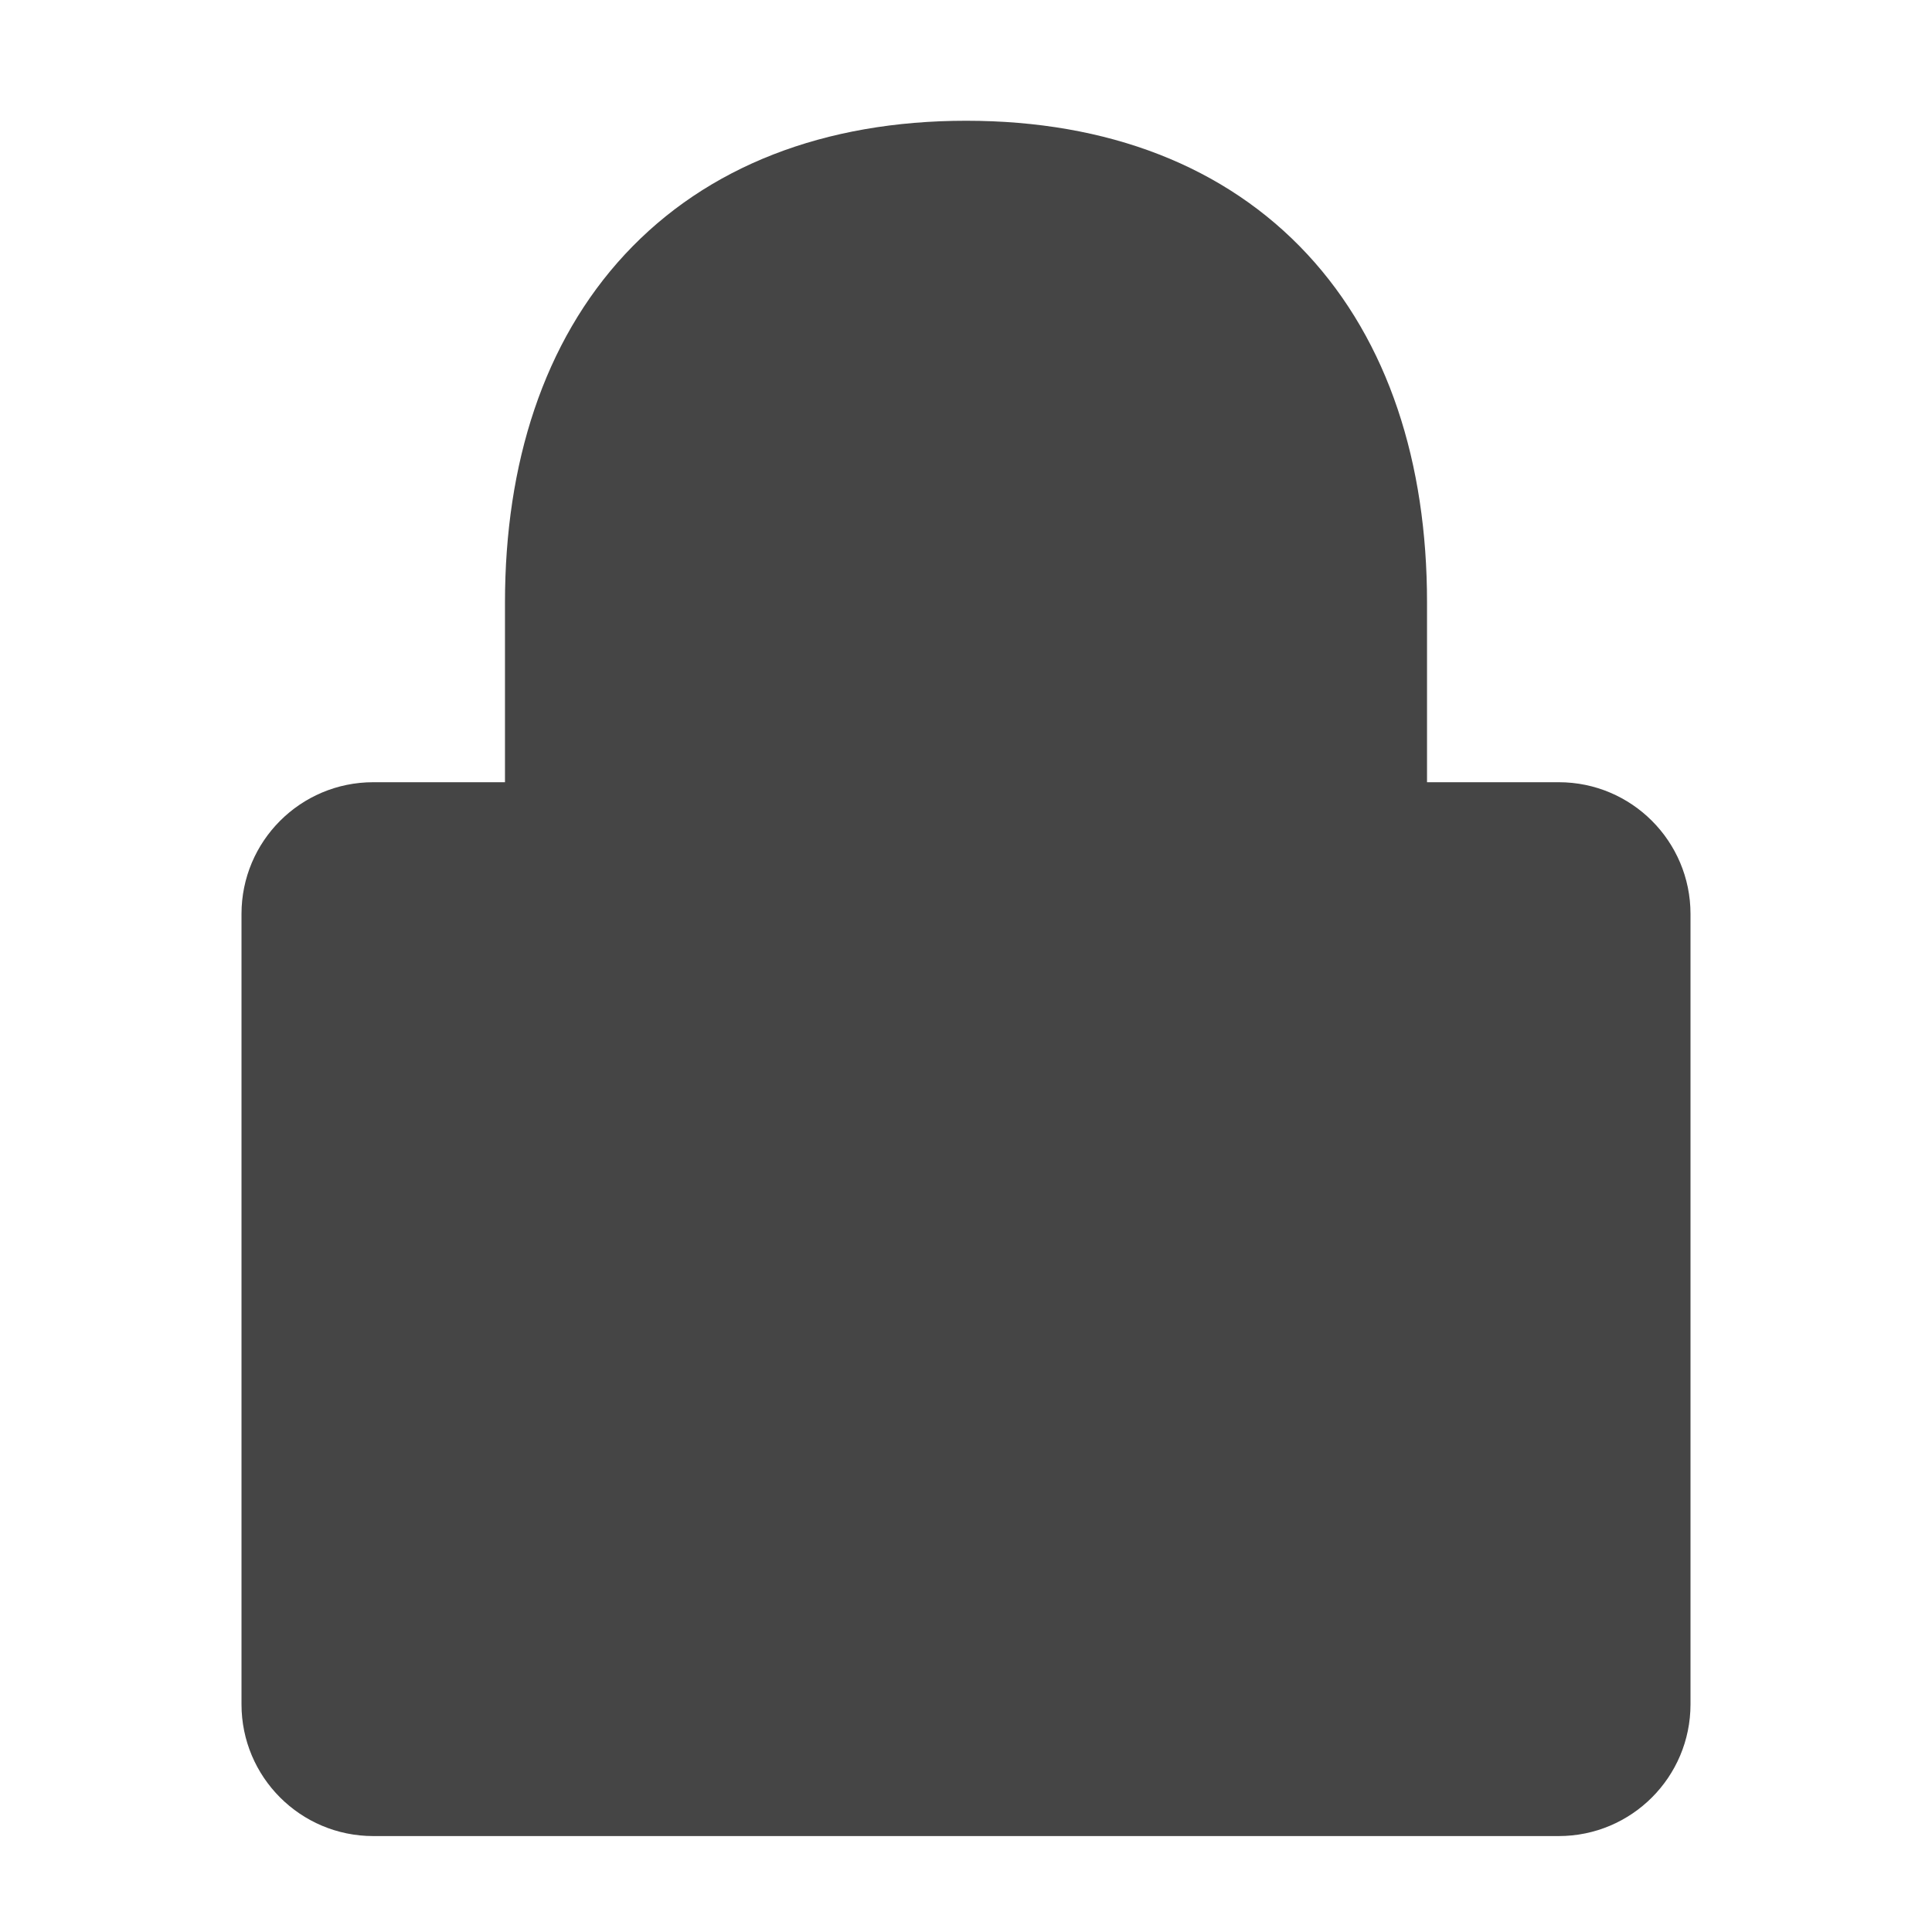 <svg width="32" height="32" viewBox="0 0 32 32" fill="none" xmlns="http://www.w3.org/2000/svg">
<path fillRule="evenodd" clipRule="evenodd" d="M10.546 9.98C10.546 8.07 11.074 6.641 11.949 5.699C12.813 4.768 14.136 4.182 16.003 4.182C17.871 4.182 19.192 4.767 20.054 5.696C20.927 6.636 21.454 8.063 21.454 9.974V12.956H10.546V9.98ZM8.364 12.956V9.98C8.364 7.68 9.004 5.664 10.35 4.214C11.707 2.753 13.658 2 16.003 2C18.347 2 20.297 2.751 21.653 4.211C22.998 5.66 23.636 7.674 23.636 9.974V12.956H25.818C27.023 12.956 28 13.933 28 15.138V28.229C28 29.434 27.023 30.411 25.818 30.411H6.182C4.977 30.411 4 29.434 4 28.229V15.138C4 13.933 4.977 12.956 6.182 12.956H8.364ZM6.182 15.138H25.818V28.229H6.182V15.138Z" fill="#454545"/>
</svg>
